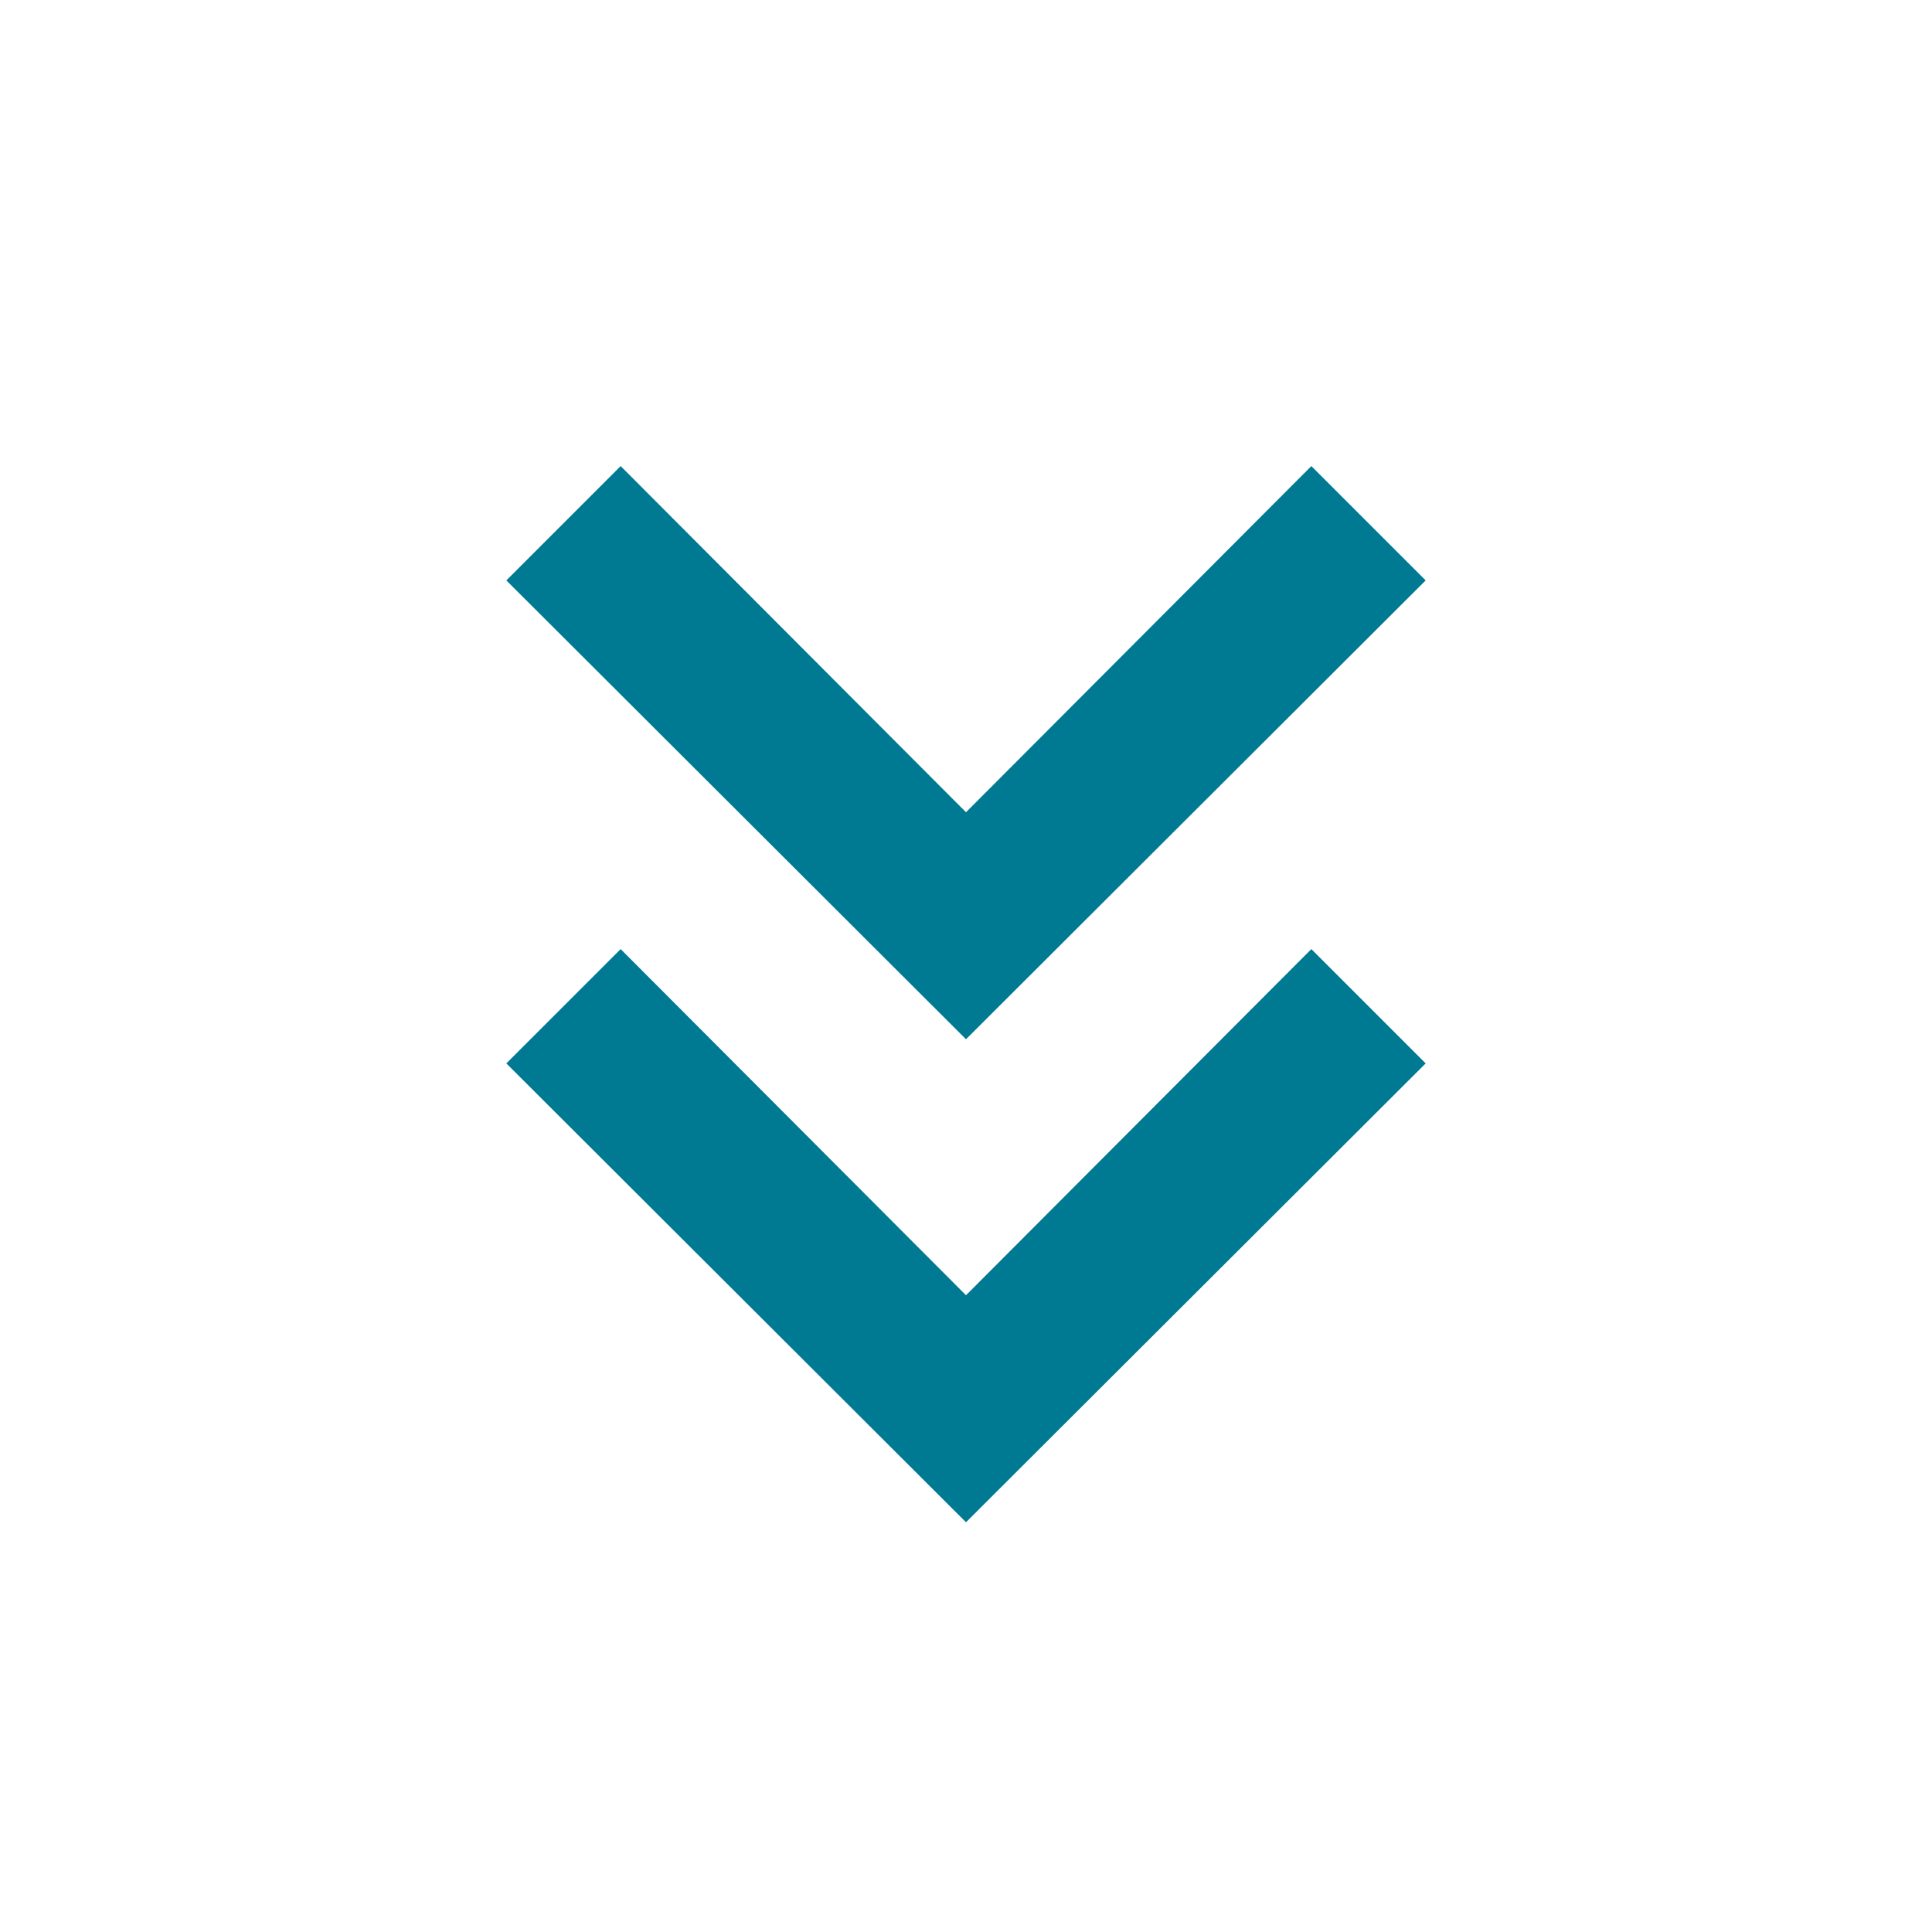 <svg width="24" height="24" viewBox="0 0 24 24" fill="none" xmlns="http://www.w3.org/2000/svg">
<path fill-rule="evenodd" clip-rule="evenodd" d="M17.71 13.21L12 18.91L6.29 13.21L7.71 11.79L12 16.09L16.29 11.79L17.71 13.21ZM17.71 7.21L12 12.91L6.29 7.21L7.71 5.79L12 10.09L16.29 5.79L17.71 7.21Z" fill="#007993"/>
</svg>
